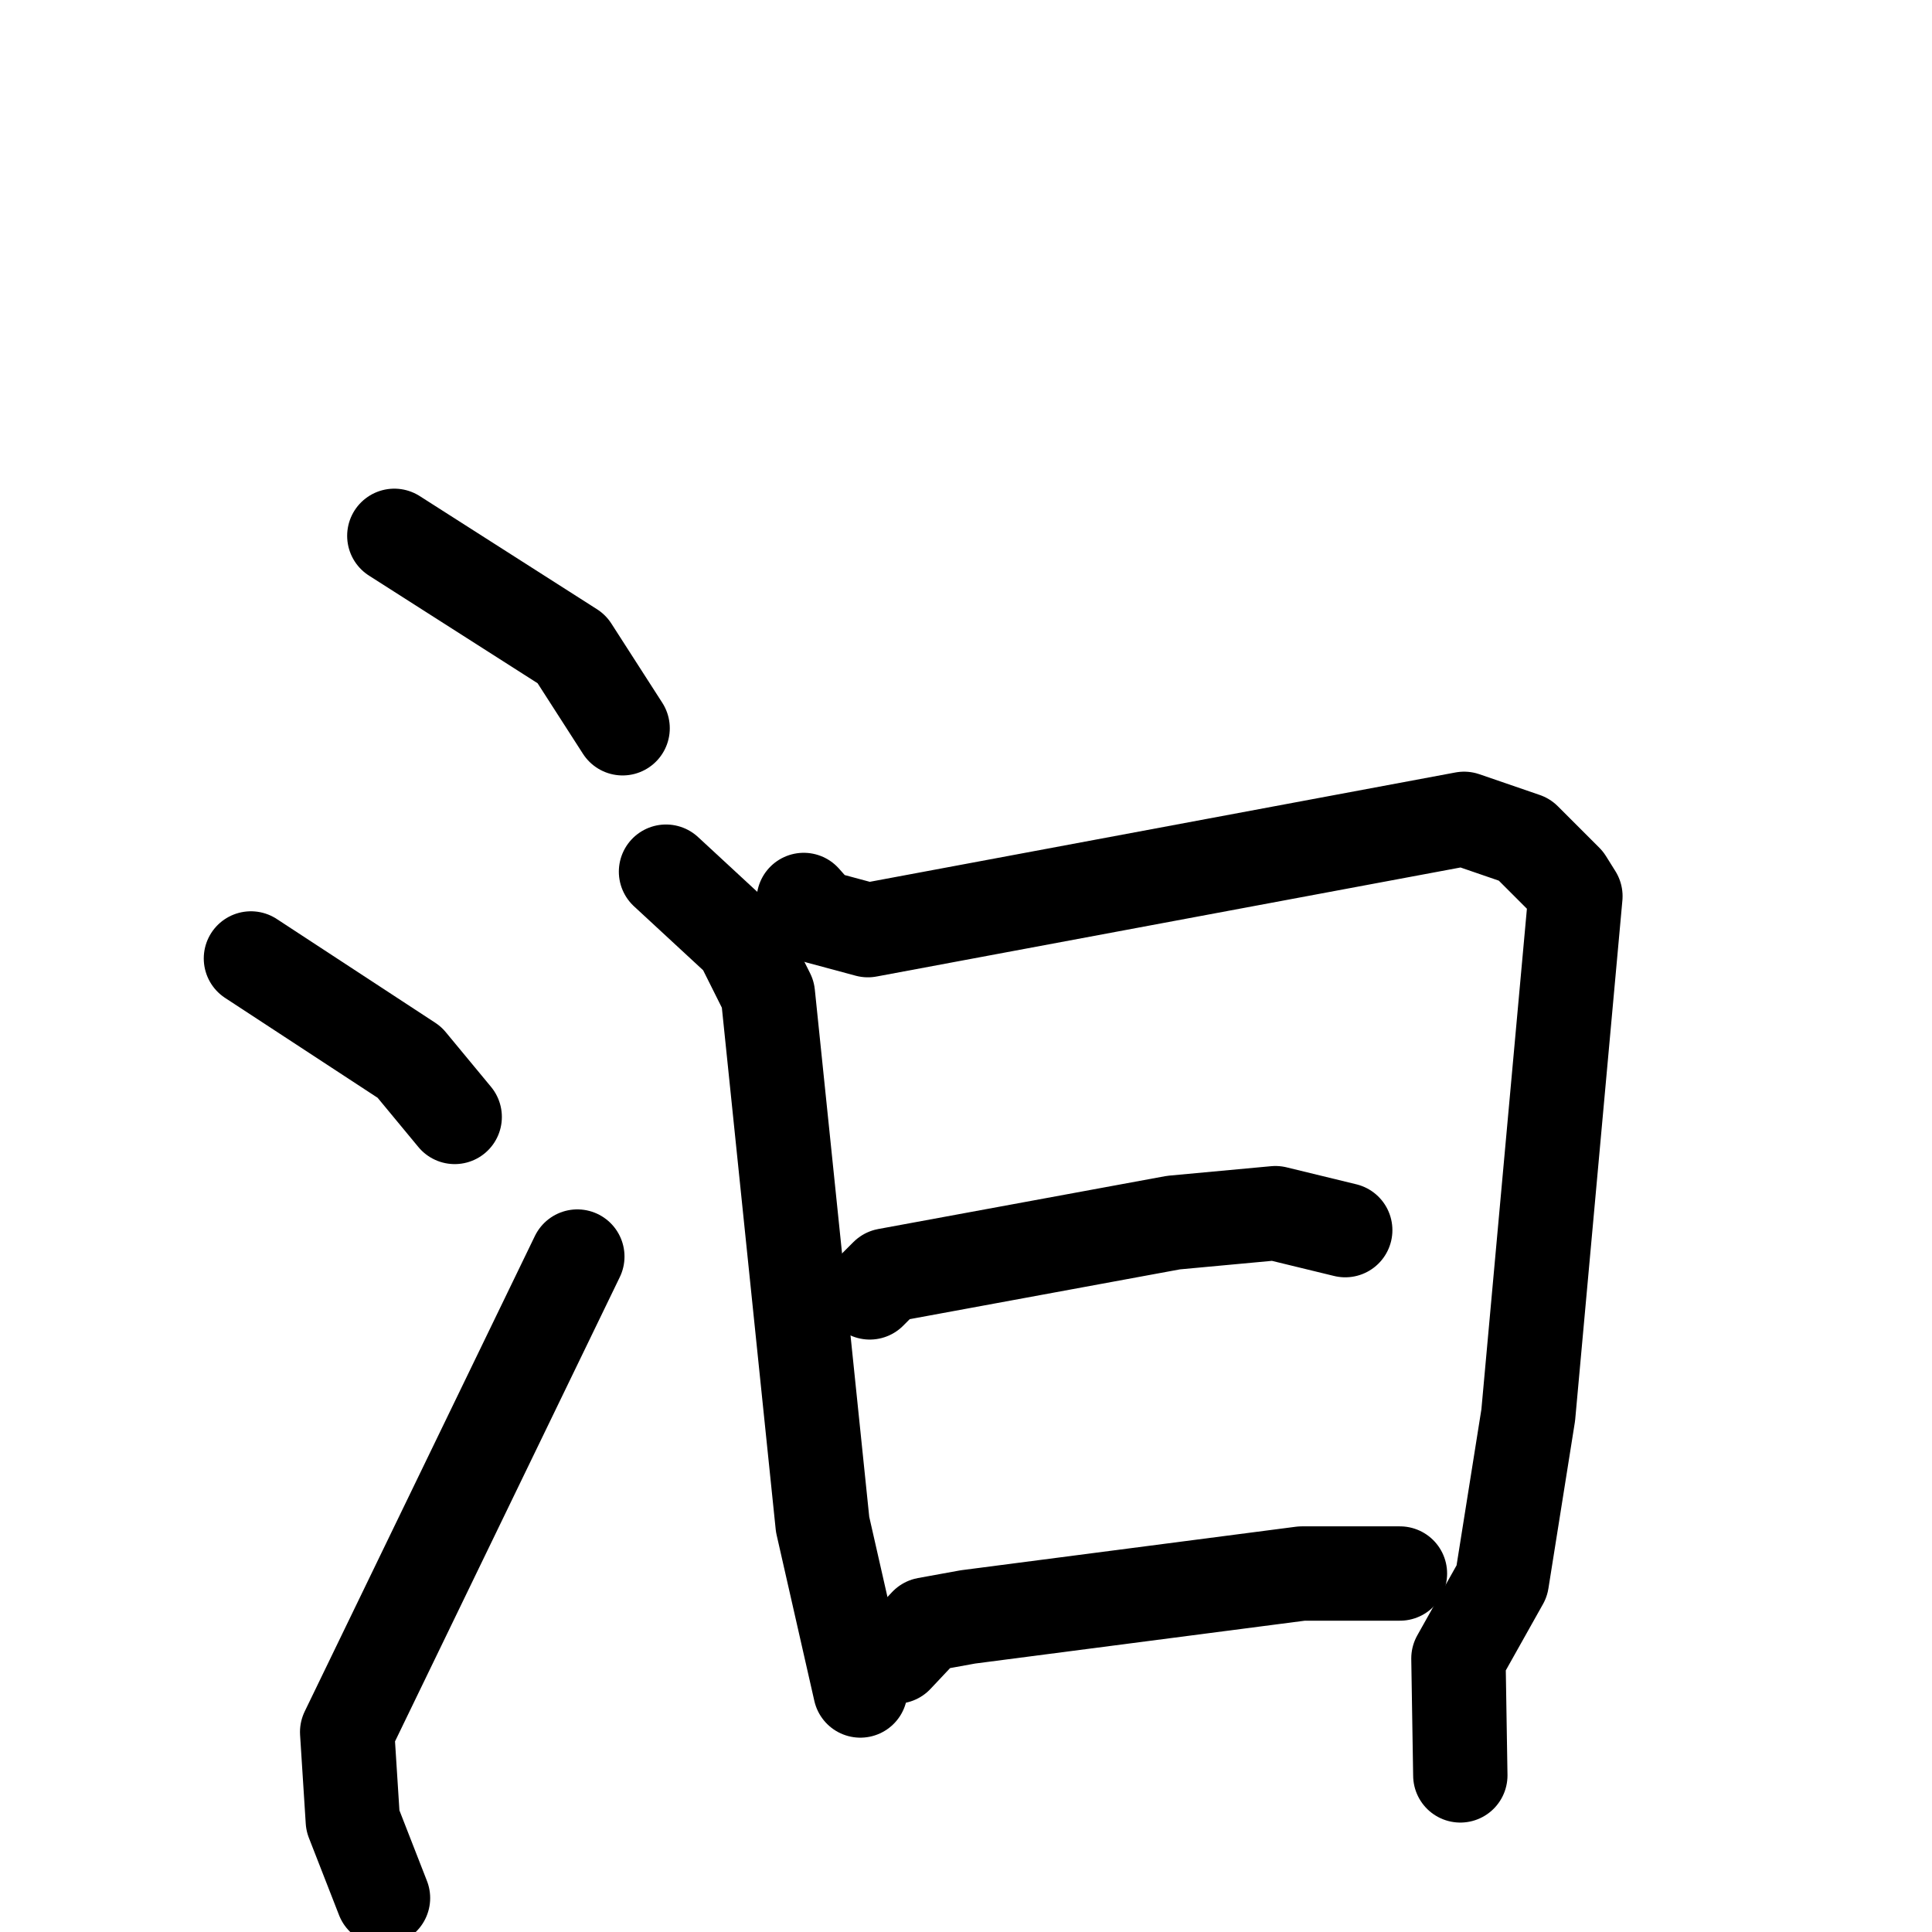 <svg xmlns="http://www.w3.org/2000/svg" viewBox="0 0 1024 1024">
  <g style="fill:none;stroke:#000000;stroke-width:50;stroke-linecap:round;stroke-linejoin:round;" transform="scale(1, 1) translate(0, 0)">
    <path d="M 209.0,284.0 L 303.0,344.0 L 330.0,386.0"/>
    <path d="M 133.0,508.0 L 217.0,563.0 L 241.0,592.0"/>
    <path d="M 203.0,1006.0 L 187.0,965.0 L 184.0,918.0 L 306.0,666.0"/>
    <path d="M 353.0,462.0 L 393.0,499.0 L 407.0,527.0 L 436.0,808.0 L 456.0,896.0"/>
    <path d="M 426.0,477.0 L 434.0,486.0 L 460.0,493.0 L 776.0,434.0 L 808.0,445.0 L 830.0,467.0 L 835.0,475.0 L 810.0,750.0 L 796.0,838.0 L 773.0,879.0 L 774.0,941.0"/>
    <path d="M 461.0,685.0 L 470.0,676.0 L 622.0,648.0 L 676.0,643.0 L 713.0,652.0"/>
    <path d="M 475.0,878.0 L 491.0,861.0 L 513.0,857.0 L 690.0,834.0 L 742.0,834.0"/>
  </g>
</svg>
